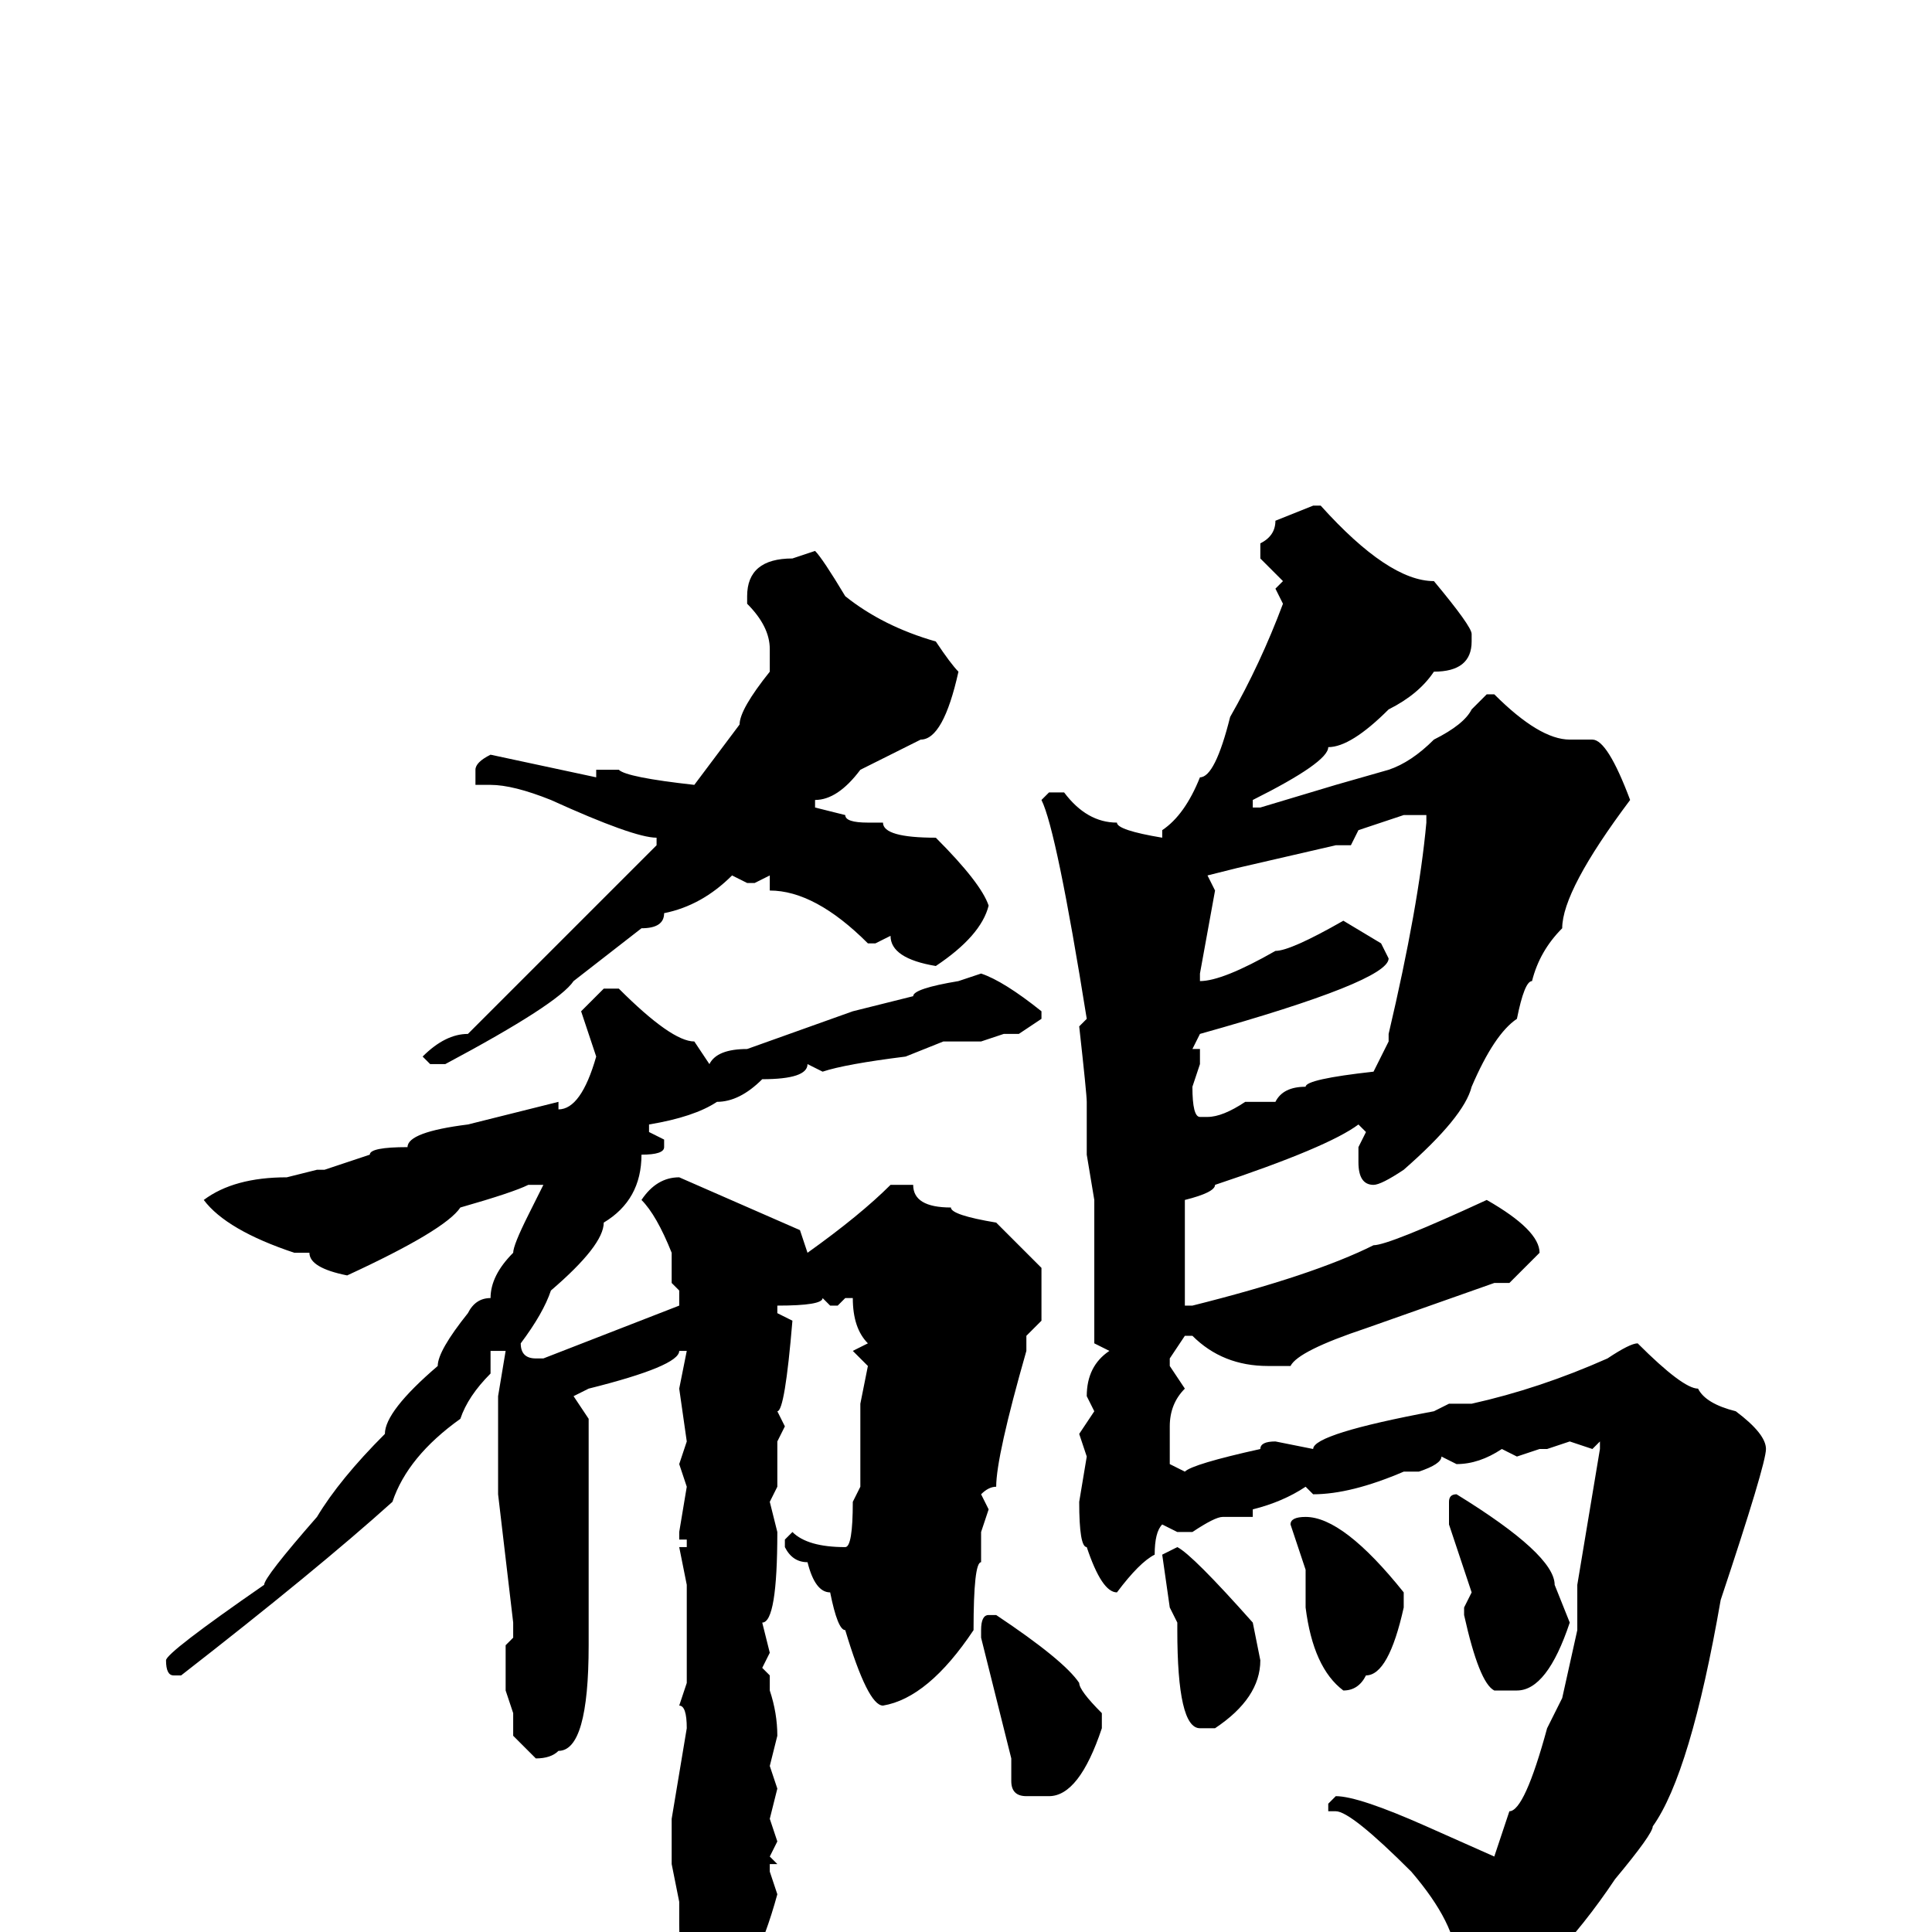 <svg xmlns="http://www.w3.org/2000/svg" viewBox="0 -256 256 256">
	<path fill="#000000" d="M174 -189H175Q184 -179 190 -179Q195 -173 195 -172V-171Q195 -167 190 -167Q188 -164 184 -162Q179 -157 176 -157Q176 -155 166 -150V-149H167L177 -152L184 -154Q187 -155 190 -158Q194 -160 195 -162L197 -164H198Q204 -158 208 -158H211Q213 -158 216 -150Q207 -138 207 -133Q204 -130 203 -126Q202 -126 201 -121Q198 -119 195 -112Q194 -108 186 -101Q183 -99 182 -99Q180 -99 180 -102V-104L181 -106L180 -107Q176 -104 161 -99Q161 -98 157 -97V-95V-93V-87V-86V-84V-83H158Q174 -87 182 -91Q184 -91 197 -97Q204 -93 204 -90L200 -86H198L181 -80Q172 -77 171 -75H168Q162 -75 158 -79H157L155 -76V-75L157 -72Q155 -70 155 -67V-63V-62L157 -61Q158 -62 167 -64Q167 -65 169 -65L174 -64Q174 -66 190 -69L192 -70H195Q204 -72 213 -76Q216 -78 217 -78Q223 -72 225 -72Q226 -70 230 -69Q234 -66 234 -64Q234 -62 228 -44Q224 -21 219 -14Q219 -13 214 -7Q206 5 195 13L192 10L193 4Q193 -1 187 -8Q179 -16 177 -16H176V-17L177 -18Q180 -18 189 -14L198 -10L200 -16Q202 -16 205 -27L207 -31L209 -40V-46L212 -64V-65L211 -64L208 -65L205 -64H204L201 -63L199 -64Q196 -62 193 -62L191 -63Q191 -62 188 -61H186Q179 -58 174 -58L173 -59Q170 -57 166 -56V-55H162Q161 -55 158 -53H156L154 -54Q153 -53 153 -50Q151 -49 148 -45Q146 -45 144 -51Q143 -51 143 -57L144 -63L143 -66L145 -69L144 -71Q144 -75 147 -77L145 -78V-81V-86V-89V-94V-97L144 -103V-110Q144 -111 143 -120L144 -121Q140 -146 138 -150L139 -151H141Q144 -147 148 -147Q148 -146 154 -145V-146Q157 -148 159 -153Q161 -153 163 -161Q167 -168 170 -176L169 -178L170 -179L167 -182V-184Q169 -185 169 -187ZM108 -183Q109 -182 112 -177Q117 -173 124 -171Q126 -168 127 -167Q125 -158 122 -158L114 -154Q111 -150 108 -150V-149L112 -148Q112 -147 115 -147H117Q117 -145 124 -145Q130 -139 131 -136Q130 -132 124 -128Q118 -129 118 -132L116 -131H115Q108 -138 102 -138V-140L100 -139H99L97 -140Q93 -136 88 -135Q88 -133 85 -133L76 -126Q74 -123 59 -115H57L56 -116Q59 -119 62 -119Q67 -124 87 -144V-145Q84 -145 73 -150Q68 -152 65 -152H63V-153V-154Q63 -155 65 -156L79 -153V-154H82Q83 -153 92 -152L98 -160Q98 -162 102 -167V-170Q102 -173 99 -176V-177Q99 -182 105 -182ZM179 -144H177L164 -141L160 -140L161 -138L159 -127V-126Q162 -126 169 -130Q171 -130 178 -134L183 -131L184 -129Q184 -126 159 -119L158 -117H159V-115L158 -112Q158 -108 159 -108H160Q162 -108 165 -110H167H169Q170 -112 173 -112Q173 -113 182 -114L184 -118V-119Q188 -136 189 -147V-148H186L180 -146ZM130 -127Q133 -126 138 -122V-121L135 -119H133L130 -118H125L120 -116Q112 -115 109 -114L107 -115Q107 -113 101 -113Q98 -110 95 -110Q92 -108 86 -107V-106L88 -105V-104Q88 -103 85 -103Q85 -97 80 -94Q80 -91 73 -85Q72 -82 69 -78Q69 -76 71 -76H72L90 -83V-85L89 -86V-90Q87 -95 85 -97Q87 -100 90 -100L106 -93L107 -90Q114 -95 118 -99H121Q121 -96 126 -96Q126 -95 132 -94L138 -88V-83V-81L136 -79V-78V-77Q132 -63 132 -59Q131 -59 130 -58L131 -56L130 -53V-51V-49Q129 -49 129 -40Q123 -31 117 -30Q115 -30 112 -40Q111 -40 110 -45Q108 -45 107 -49Q105 -49 104 -51V-52L105 -53Q107 -51 112 -51Q113 -51 113 -57L114 -59V-61V-63V-66V-67V-69V-70L115 -75L113 -77L115 -78Q113 -80 113 -84H112L111 -83H110L109 -84Q109 -83 103 -83V-82L105 -81Q104 -69 103 -69L104 -67L103 -65V-59L102 -57L103 -53Q103 -41 101 -41L102 -37L101 -35L102 -34V-33V-32Q103 -29 103 -26L102 -22L103 -19L102 -15L103 -12L102 -10L103 -9H102V-8L103 -5Q100 6 95 11H94Q90 7 90 -1V-2V-4L89 -9V-15L91 -27Q91 -30 90 -30L91 -33V-46L90 -51H91V-52H90V-53L91 -59L90 -62L91 -65L90 -72L91 -77H90Q90 -75 78 -72L76 -71L78 -68V-63V-62V-58V-56V-54V-53V-48V-47V-46V-43V-41V-38Q78 -24 74 -24Q73 -23 71 -23L68 -26V-27V-29L67 -32V-35V-38L68 -39V-41L66 -58V-60V-67V-71L67 -77H66H65V-74Q62 -71 61 -68Q54 -63 52 -57Q42 -48 24 -34H23Q22 -34 22 -36Q22 -37 35 -46Q35 -47 42 -55Q45 -60 51 -66Q51 -69 58 -75Q58 -77 62 -82Q63 -84 65 -84Q65 -87 68 -90Q68 -91 70 -95L72 -99H70Q68 -98 61 -96Q59 -93 46 -87Q41 -88 41 -90H39Q30 -93 27 -97Q31 -100 38 -100L42 -101H43L49 -103Q49 -104 54 -104Q54 -106 62 -107L74 -110V-109Q77 -109 79 -116L77 -122L80 -125H82Q89 -118 92 -118L94 -115Q95 -117 99 -117L113 -122L121 -124Q121 -125 127 -126ZM193 -58Q206 -50 206 -46L208 -41Q205 -32 201 -32H198Q196 -33 194 -42V-43L195 -45L192 -54V-57Q192 -58 193 -58ZM173 -55Q178 -55 186 -45V-43Q184 -34 181 -34Q180 -32 178 -32Q174 -35 173 -43V-48L171 -54Q171 -55 173 -55ZM156 -51Q158 -50 166 -41L167 -36Q167 -31 161 -27H159Q156 -27 156 -40V-41L155 -43L154 -50ZM131 -42H132Q141 -36 143 -33Q143 -32 146 -29V-27Q143 -18 139 -18H138H136Q134 -18 134 -20V-23L130 -39V-40Q130 -42 131 -42Z"/>
</svg>
